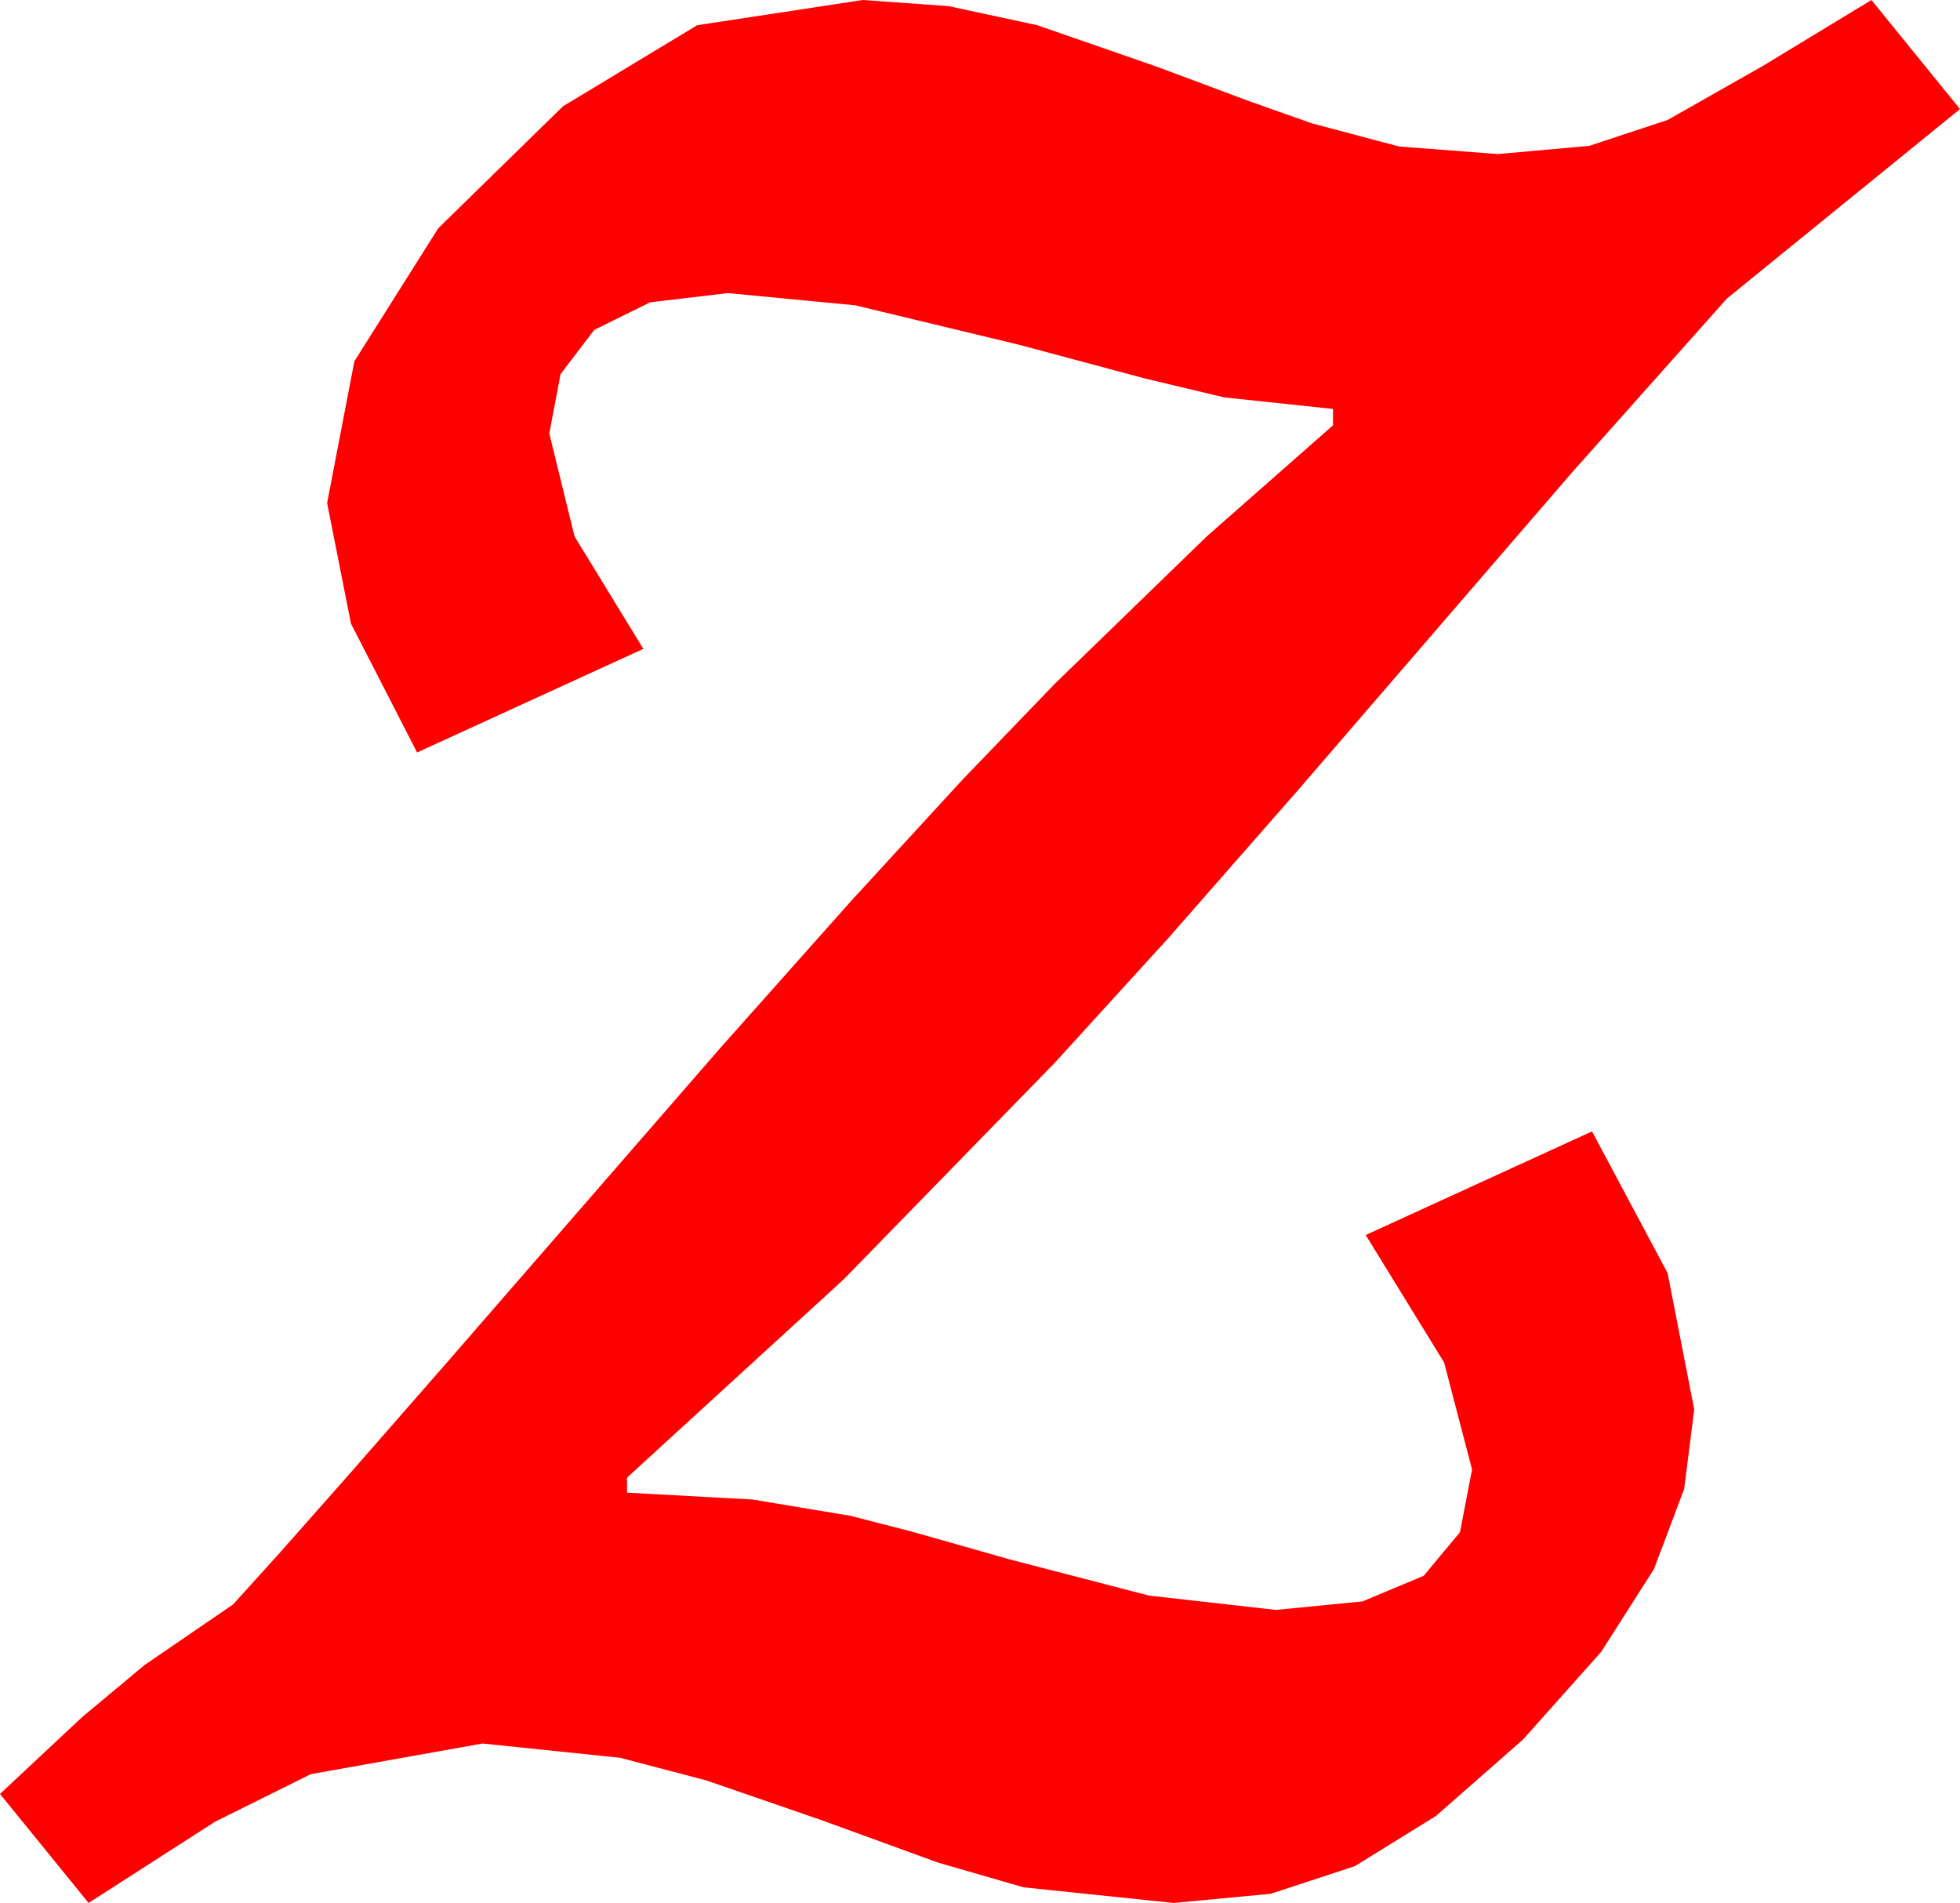 <?xml version="1.0" encoding="utf-8"?>
<!DOCTYPE svg PUBLIC "-//W3C//DTD SVG 1.1//EN" "http://www.w3.org/Graphics/SVG/1.1/DTD/svg11.dtd">
<svg width="42.129" height="40.898" xmlns="http://www.w3.org/2000/svg" xmlns:xlink="http://www.w3.org/1999/xlink" xmlns:xml="http://www.w3.org/XML/1998/namespace" version="1.1">
  <g>
    <g>
      <path style="fill:#FF0000;fill-opacity:1" d="M18.545,0L20.391,0.132 22.295,0.542 24.873,1.436 26.862,2.179 28.198,2.651 30.073,3.149 32.197,3.311 34.16,3.135 35.845,2.578 37.91,1.406 40.225,0 42.129,2.344 37.119,6.416 33.779,10.166 27.891,16.992 25.104,20.171 22.661,22.852 18.135,27.495 13.477,31.758 13.477,32.08 16.172,32.227 18.281,32.578 19.592,32.915 21.709,33.516 24.697,34.292 27.422,34.6 29.286,34.417 30.601,33.867 31.381,32.93 31.641,31.582 31.04,29.282 29.355,26.543 34.219,24.316 35.845,27.363 36.416,30.293 36.2,32 35.552,33.721 34.417,35.5 32.739,37.383 30.861,39.031 29.121,40.107 27.312,40.701 25.225,40.898 22.002,40.562 20.164,40.031 17.637,39.111 15.183,38.265 13.33,37.778 10.371,37.471 6.68,38.13 4.622,39.152 1.904,40.898 0,38.555 1.758,36.91 3.105,35.786 5.01,34.482 6.01,33.376 7.544,31.641 9.613,29.275 12.217,26.279 15.463,22.545 18.289,19.369 20.693,16.751 22.676,14.692 25.942,11.525 28.652,9.141 28.652,8.789 26.309,8.54 24.609,8.134 21.914,7.412 18.384,6.562 15.645,6.299 13.975,6.497 12.773,7.09 12.048,8.042 11.807,9.316 12.349,11.528 13.828,13.945 8.965,16.172 7.544,13.403 7.031,10.811 7.617,7.764 9.419,4.907 12.1,2.285 14.985,0.542 18.545,0z" />
    </g>
  </g>
</svg>